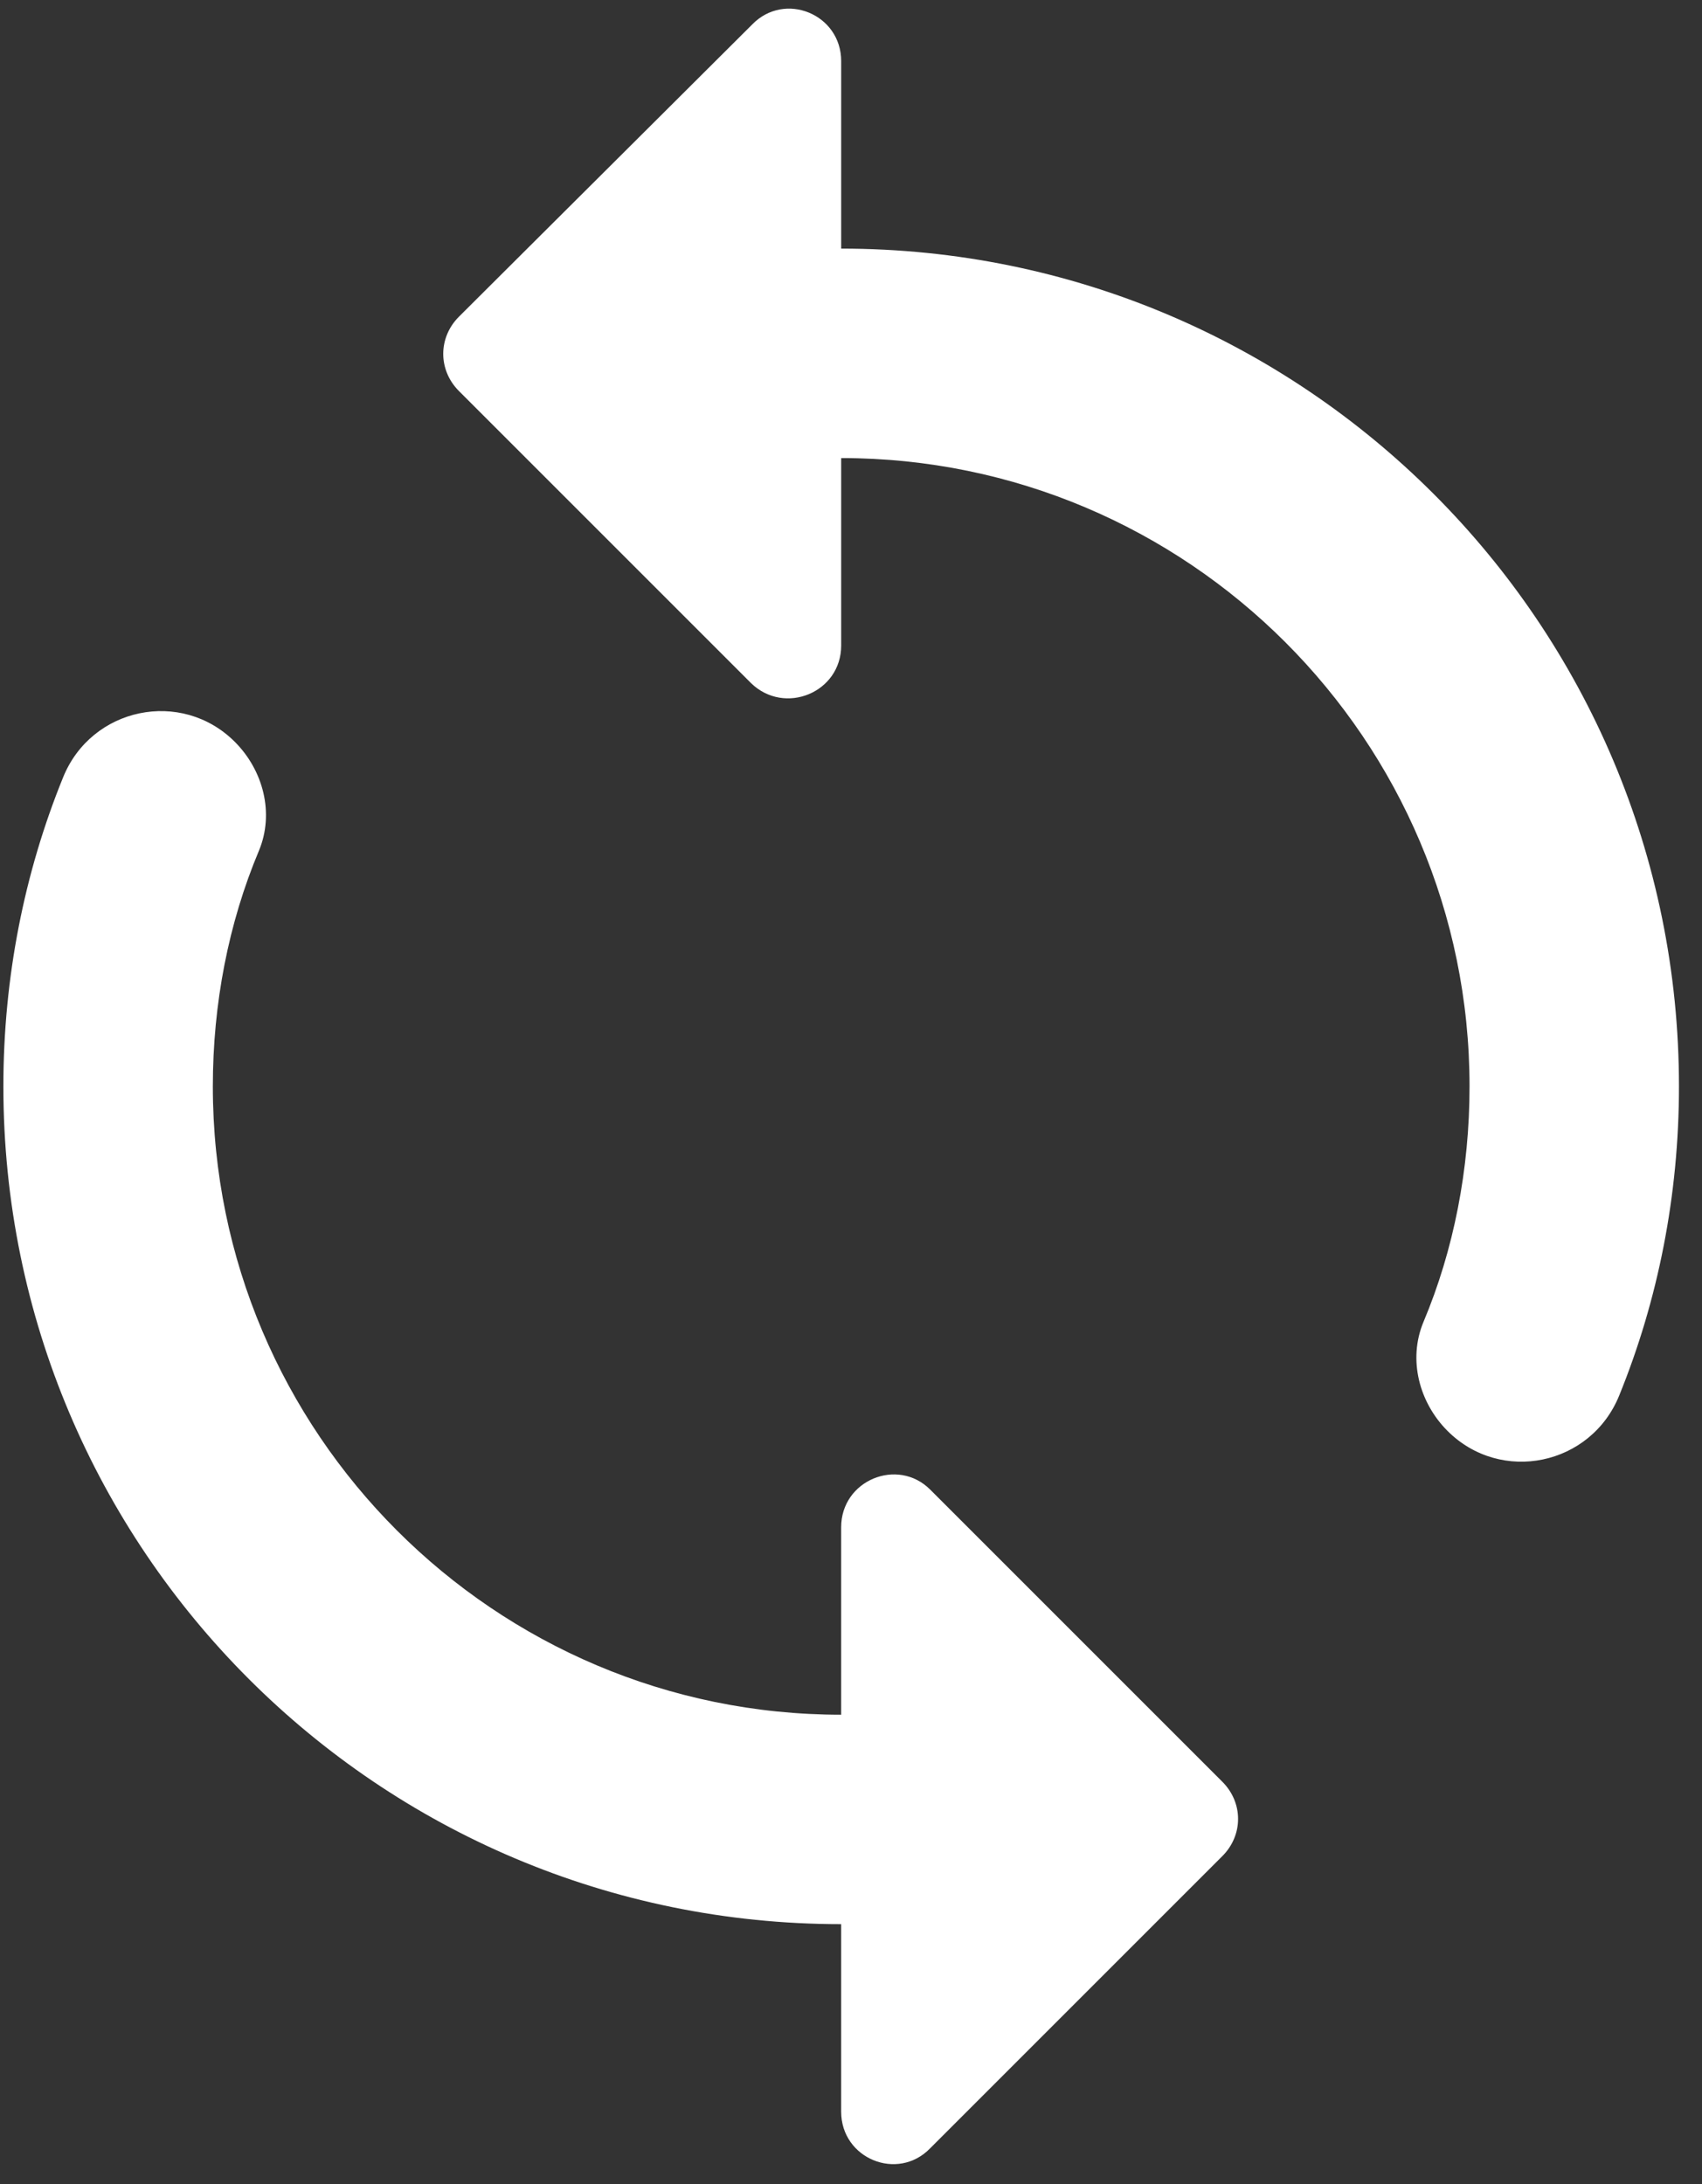 <svg width="60" height="77" viewBox="0 0 60 77" fill="none" xmlns="http://www.w3.org/2000/svg">
<rect x="0" y="0" width="60" height="77" fill="#333333" stroke="none"/>
<path fill-rule="evenodd" clip-rule="evenodd" d="M29.654 2.156V8.764C45.972 8.764 59.188 21.981 59.188 38.298C59.188 42.138 58.45 45.83 57.084 49.189C56.087 51.663 52.912 52.327 51.029 50.444C50.033 49.448 49.627 47.934 50.18 46.605C51.251 44.058 51.805 41.215 51.805 38.298C51.805 26.079 41.874 16.148 29.654 16.148V22.756C29.654 24.417 27.66 25.23 26.479 24.085L16.179 13.785C15.441 13.047 15.441 11.902 16.179 11.164L26.516 0.864C27.66 -0.317 29.654 0.495 29.654 2.156ZM7.503 38.298C7.503 50.518 17.433 60.449 29.653 60.449V53.841C29.653 52.179 31.647 51.367 32.791 52.512L43.091 62.812C43.83 63.55 43.83 64.695 43.091 65.433L32.791 75.733C31.647 76.914 29.653 76.102 29.653 74.441V67.832C13.336 67.832 0.119 54.616 0.119 38.298C0.119 34.459 0.857 30.767 2.223 27.408C3.22 24.934 6.395 24.27 8.278 26.152C9.275 27.149 9.681 28.663 9.127 29.992C8.056 32.539 7.503 35.382 7.503 38.298Z" fill="white"/>
</svg>
